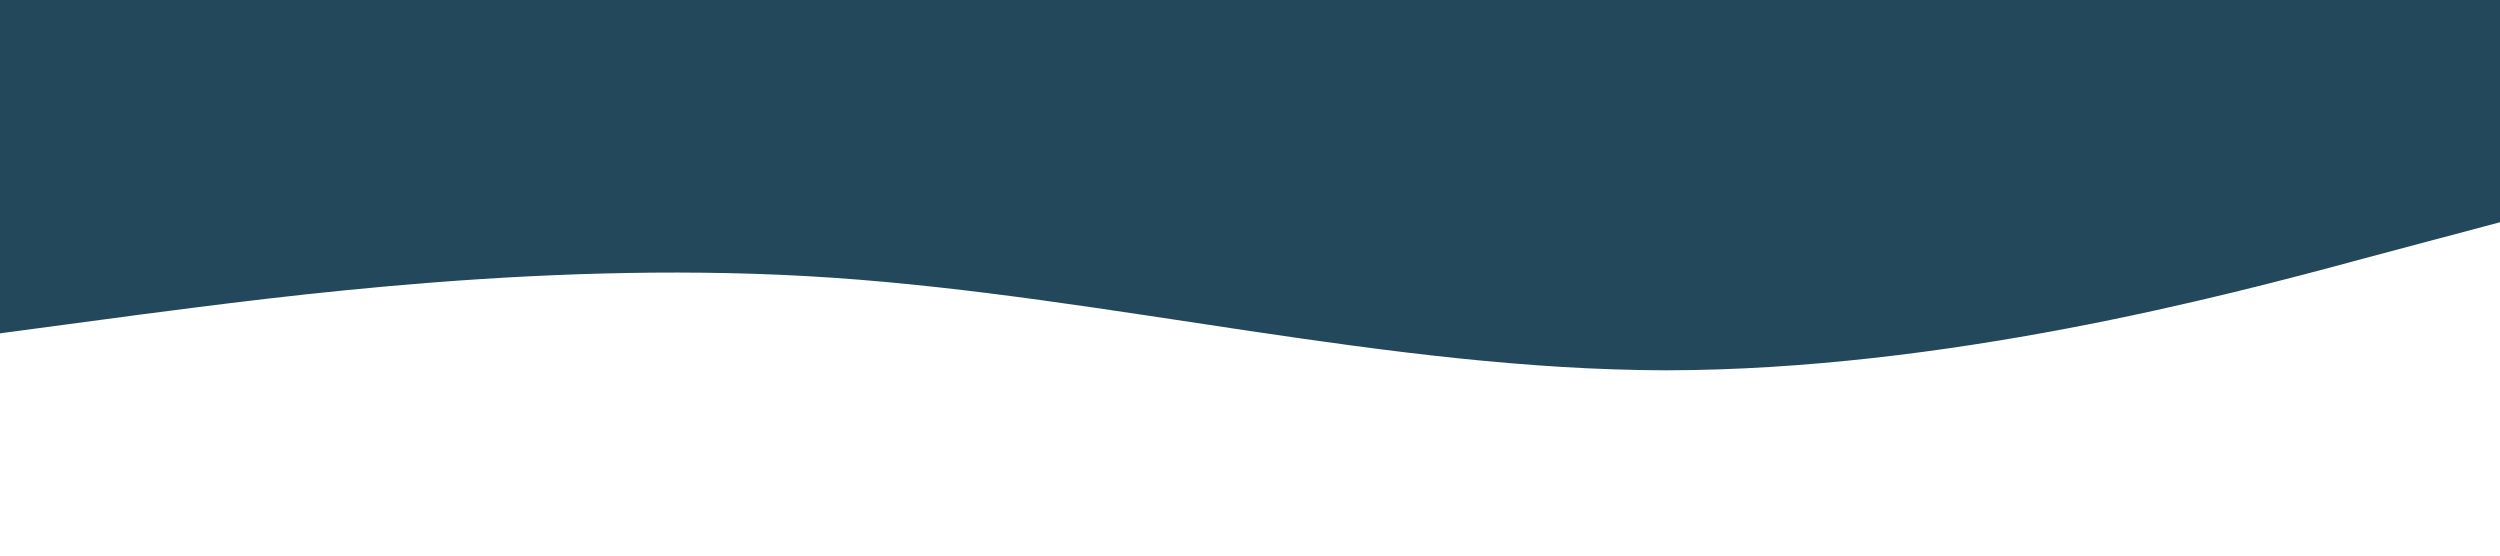 <?xml version="1.0" standalone="no"?><svg xmlns="http://www.w3.org/2000/svg" viewBox="0 0 1440 320"><path fill="#23475b" fill-opacity="1" d="M0,192L80,181.3C160,171,320,149,480,160C640,171,800,213,960,213.3C1120,213,1280,171,1360,149.3L1440,128L1440,0L1360,0C1280,0,1120,0,960,0C800,0,640,0,480,0C320,0,160,0,80,0L0,0Z"></path></svg>
